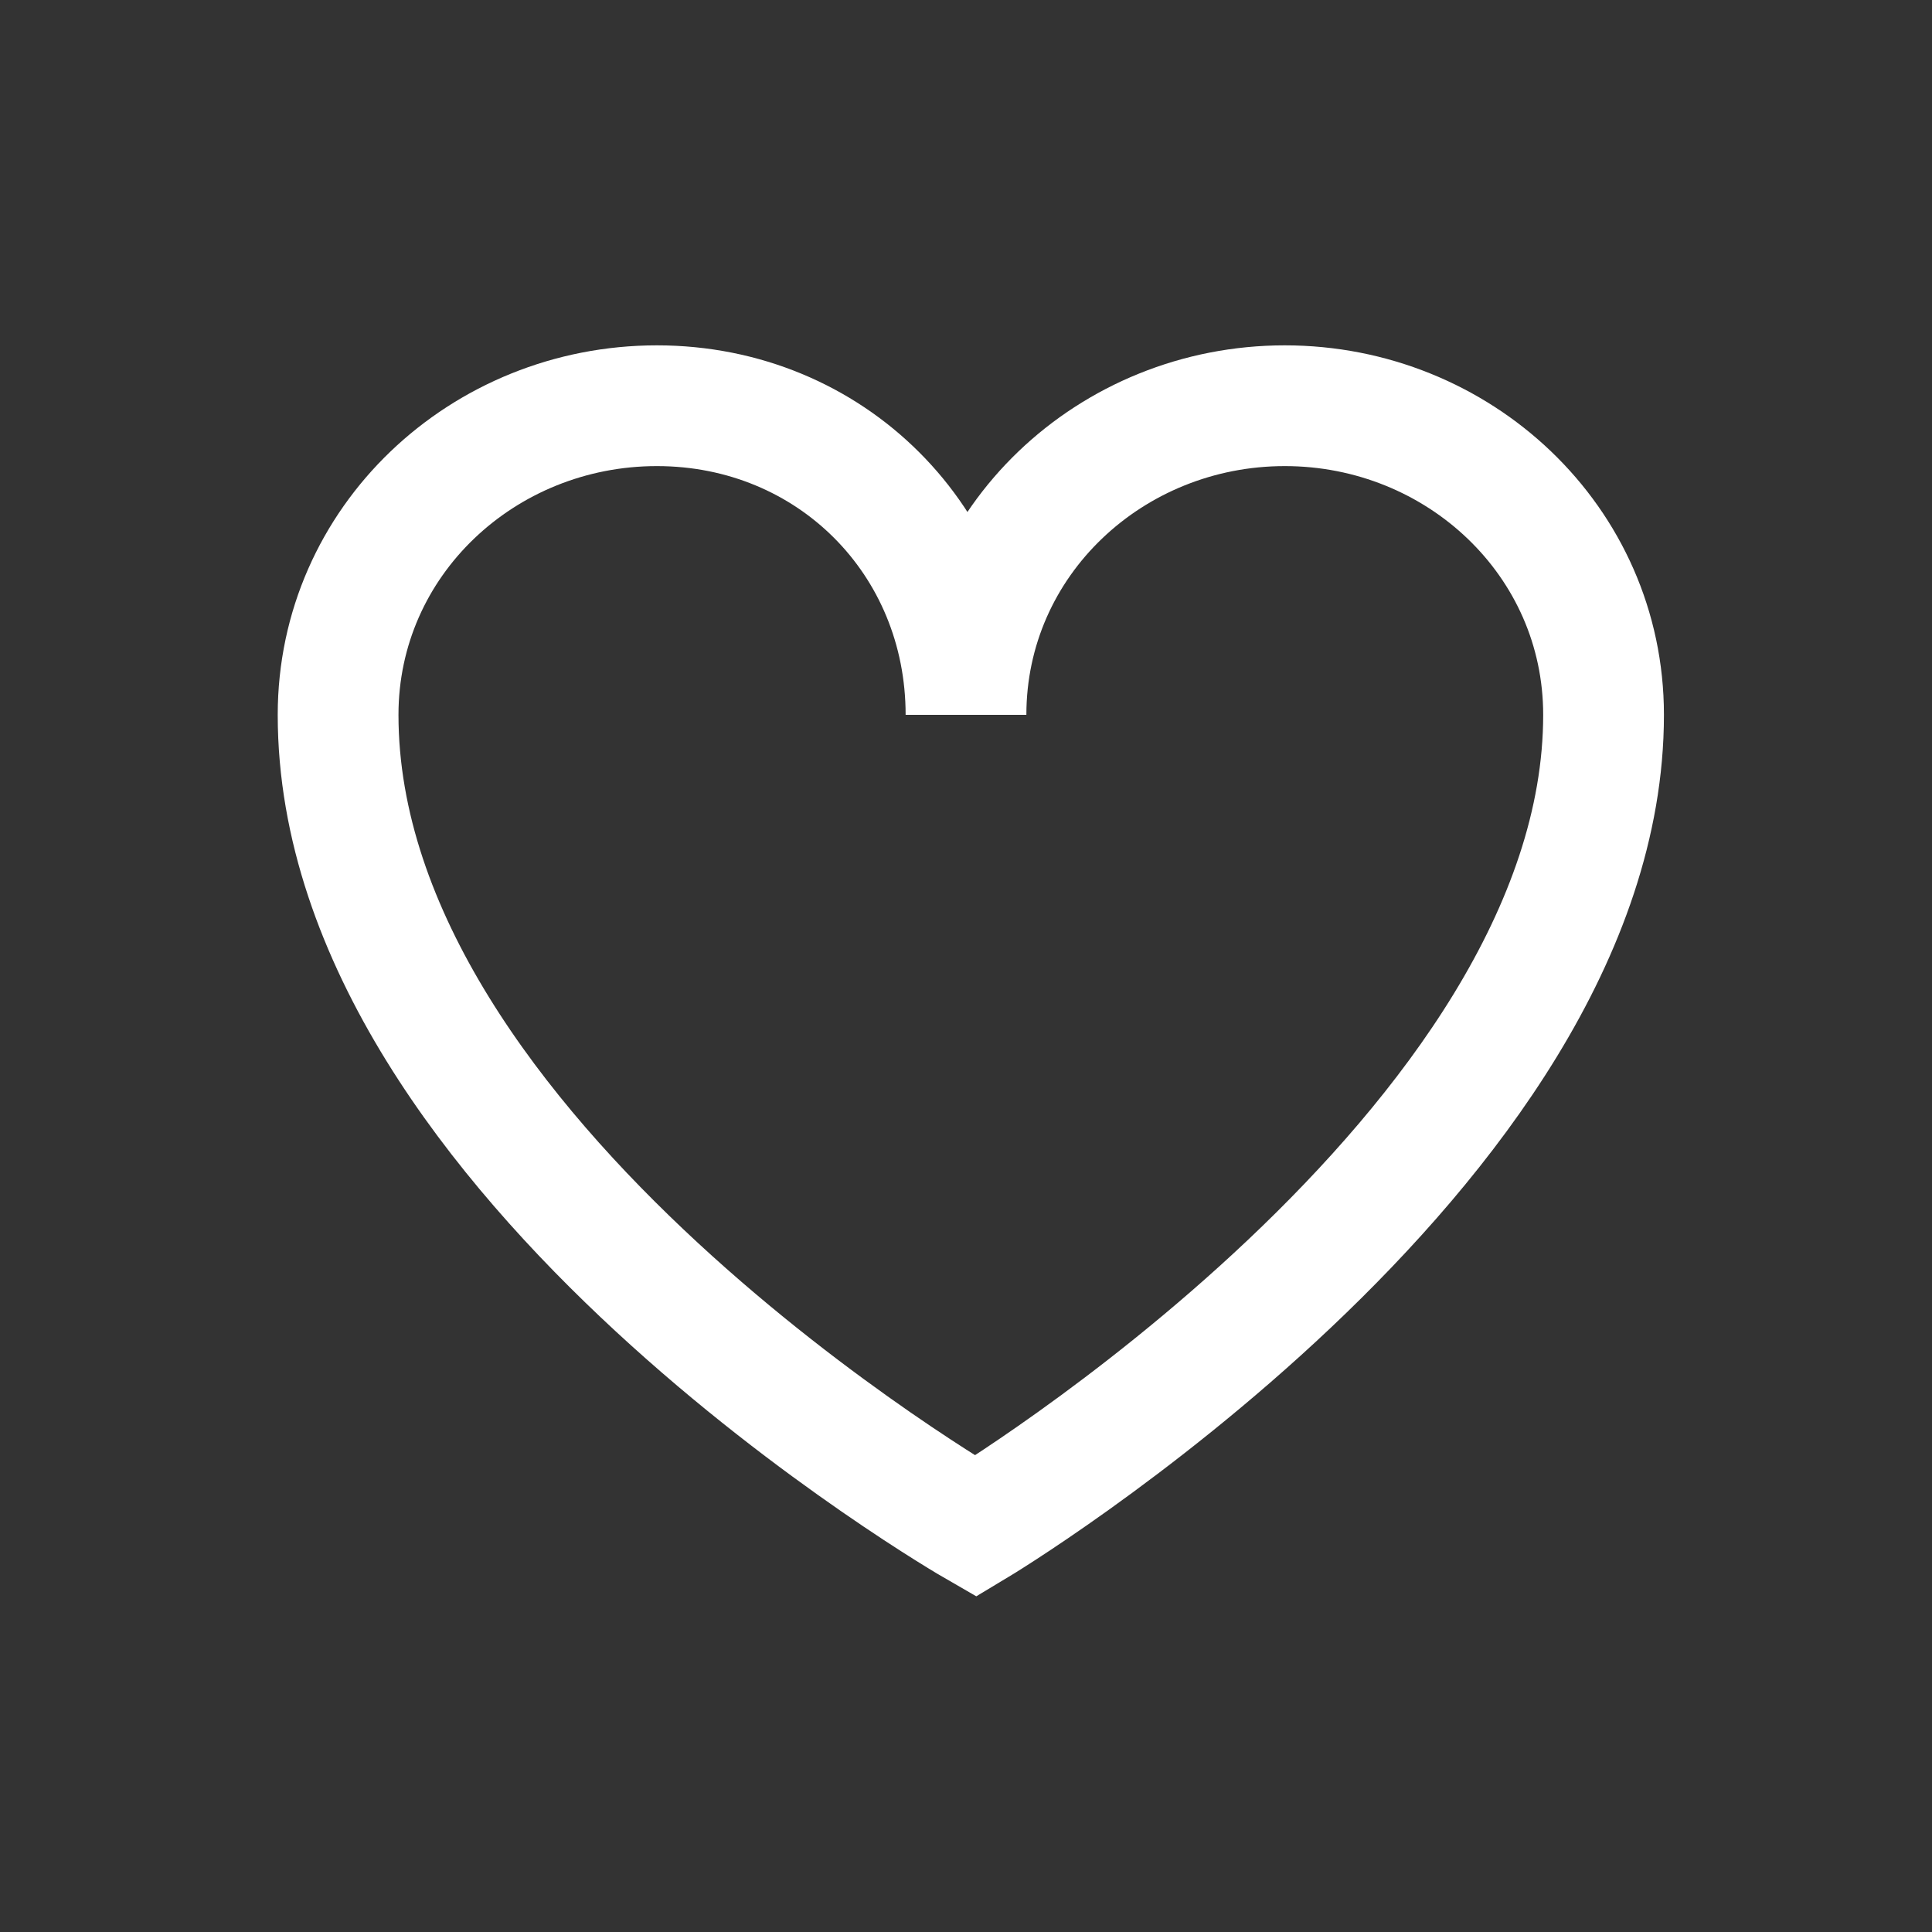 <svg class="svg-hearts svg-icon" xmlns="http://www.w3.org/2000/svg" viewBox="0 0 20 20">
    <rect x="0" y="0" width="20" height="20" fill="#333333" stroke="none"/>
    <g stroke-width="1.25" fill="none" stroke="#fff">
        <path d="M10,7.4c0-1.8,1.5-3.2,3.3-3.2s3.3,1.4,3.3,3.2c0,4.5-6.5,8.4-6.5,8.4S3.5,12,3.5,7.4c0-1.8,1.5-3.2,3.3-3.2S10,5.6,10,7.4z"></path>
    </g>
</svg>
